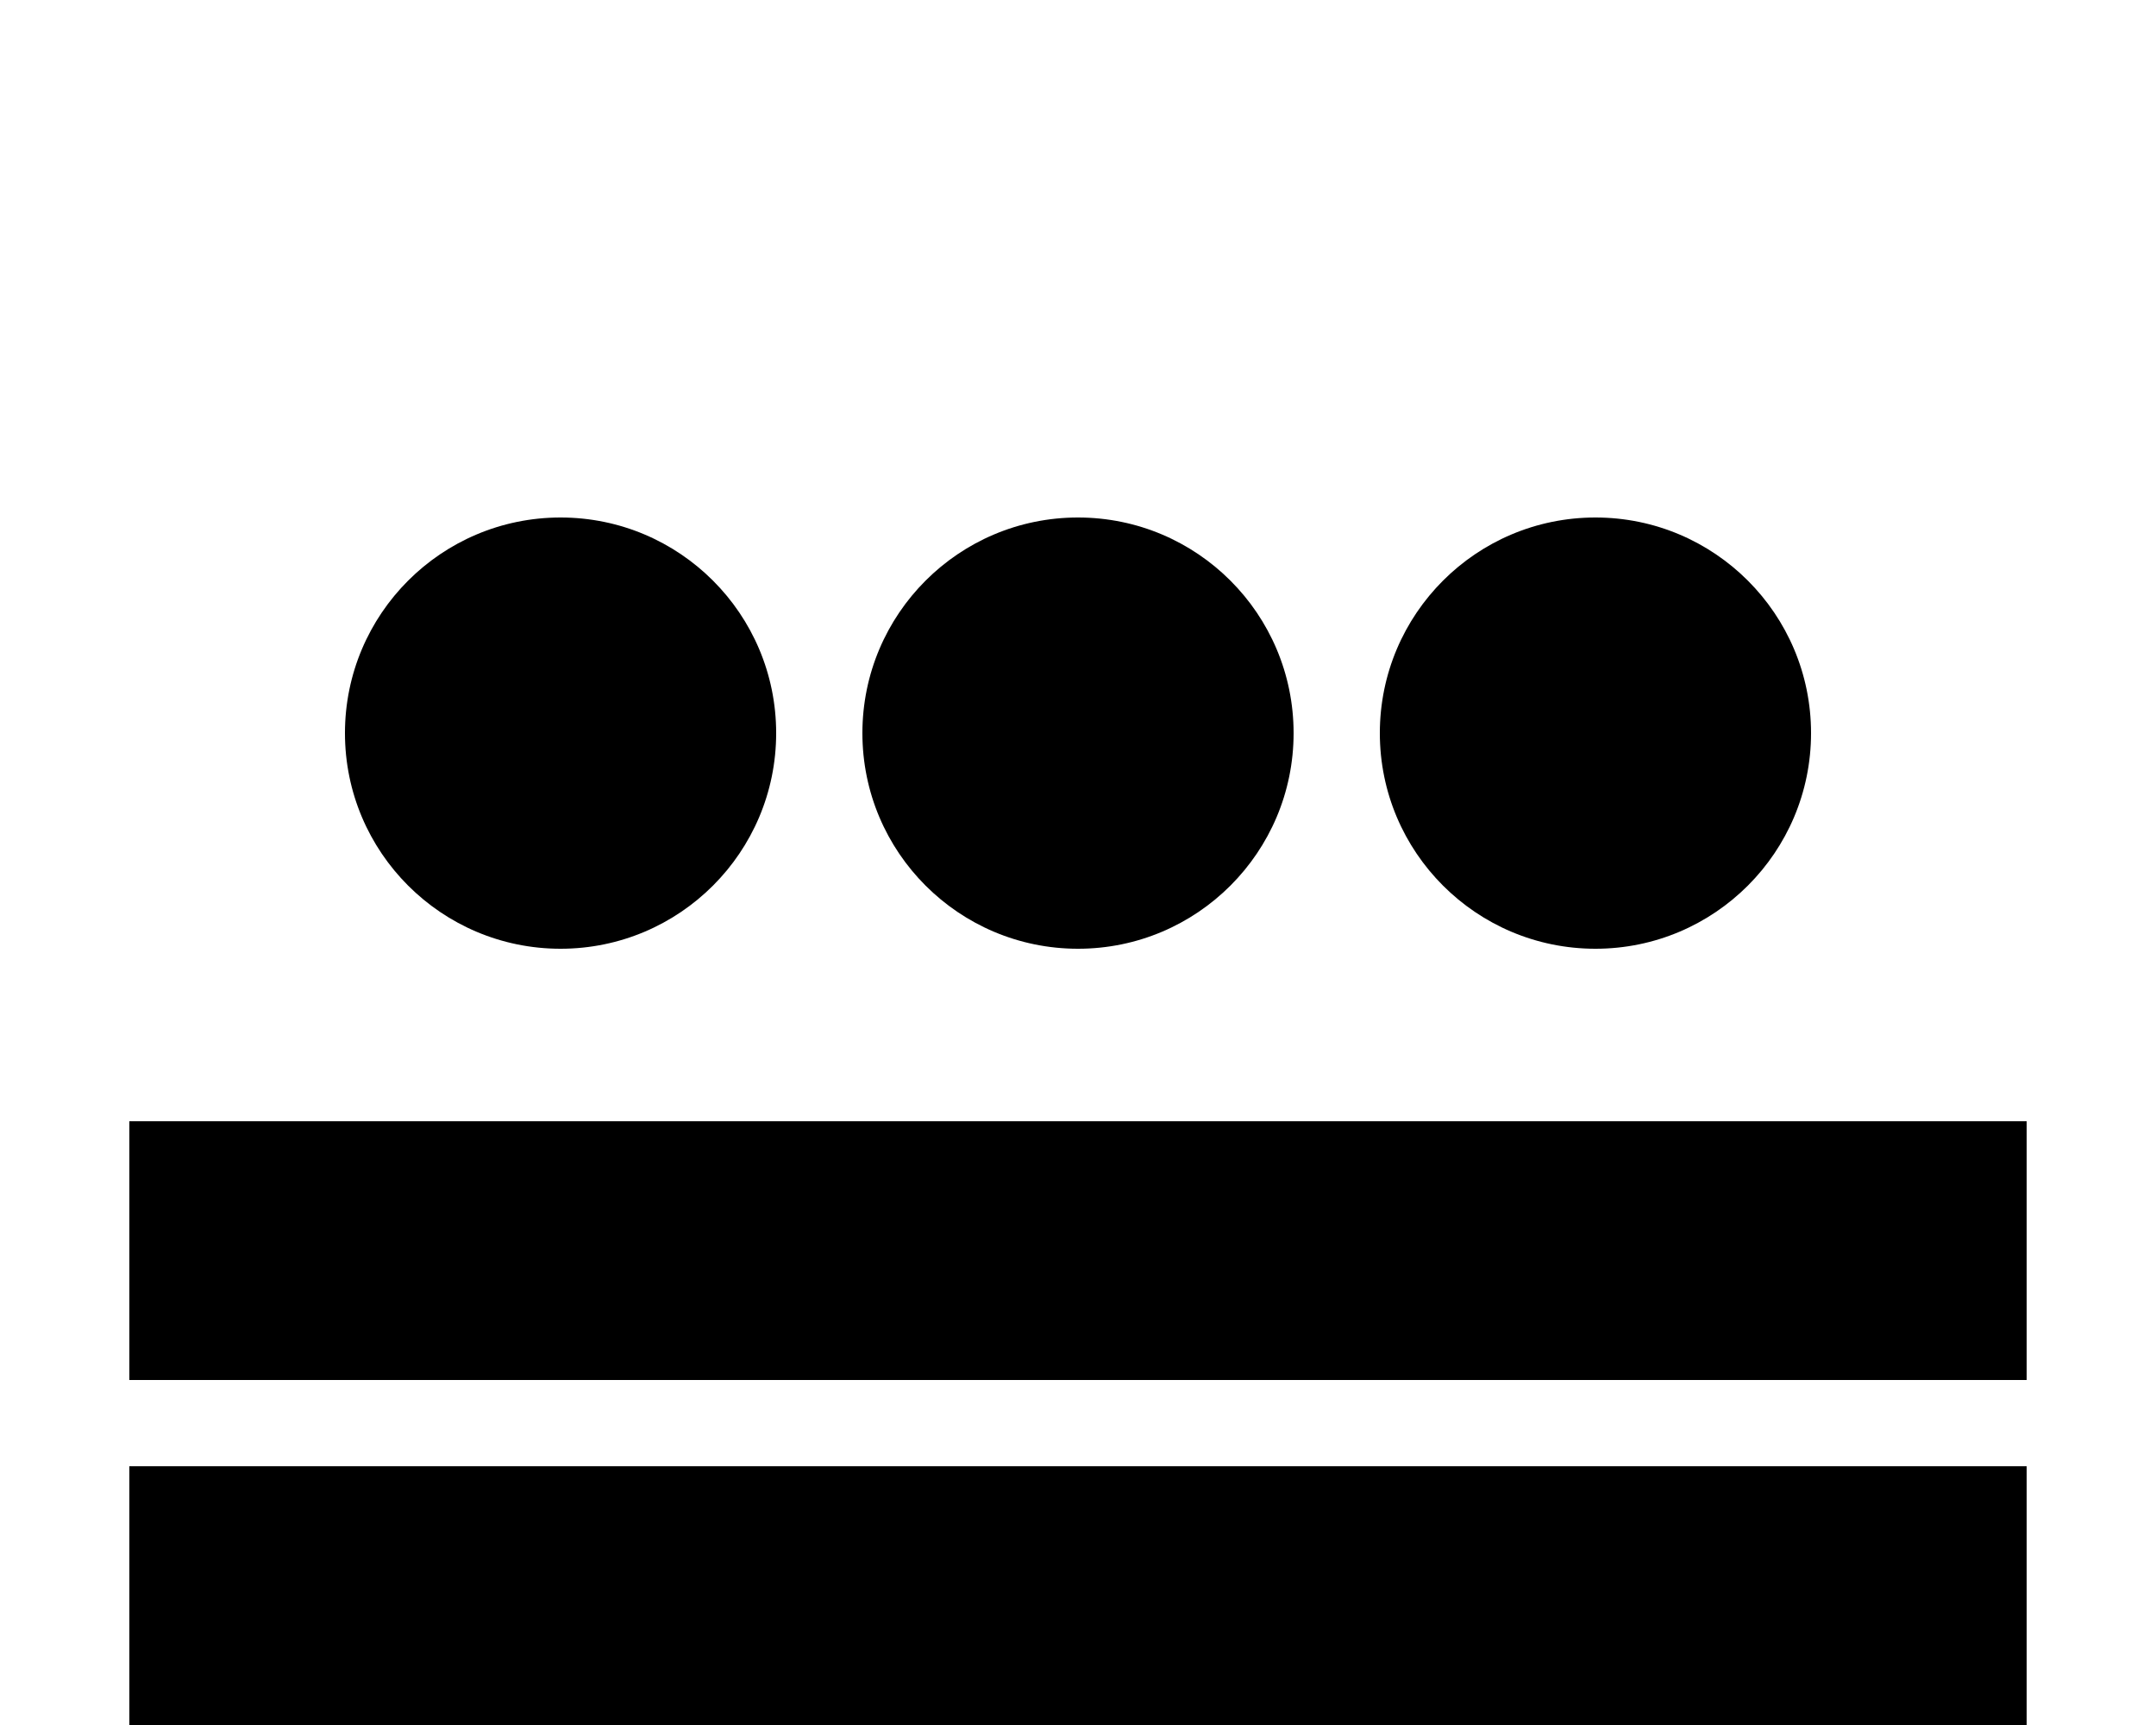 <?xml version="1.0" encoding="UTF-8"?>
<svg width="50" height="40" version="1.1" xmlns="http://www.w3.org/2000/svg">
<path d="m3 37h44m-44-8h44" stroke="#000" stroke-width="6"/>
<circle cx="13" cy="17" r="5"/>
<circle cx="25" cy="17" r="5"/>
<circle cx="37" cy="17" r="5"/>
</svg>
